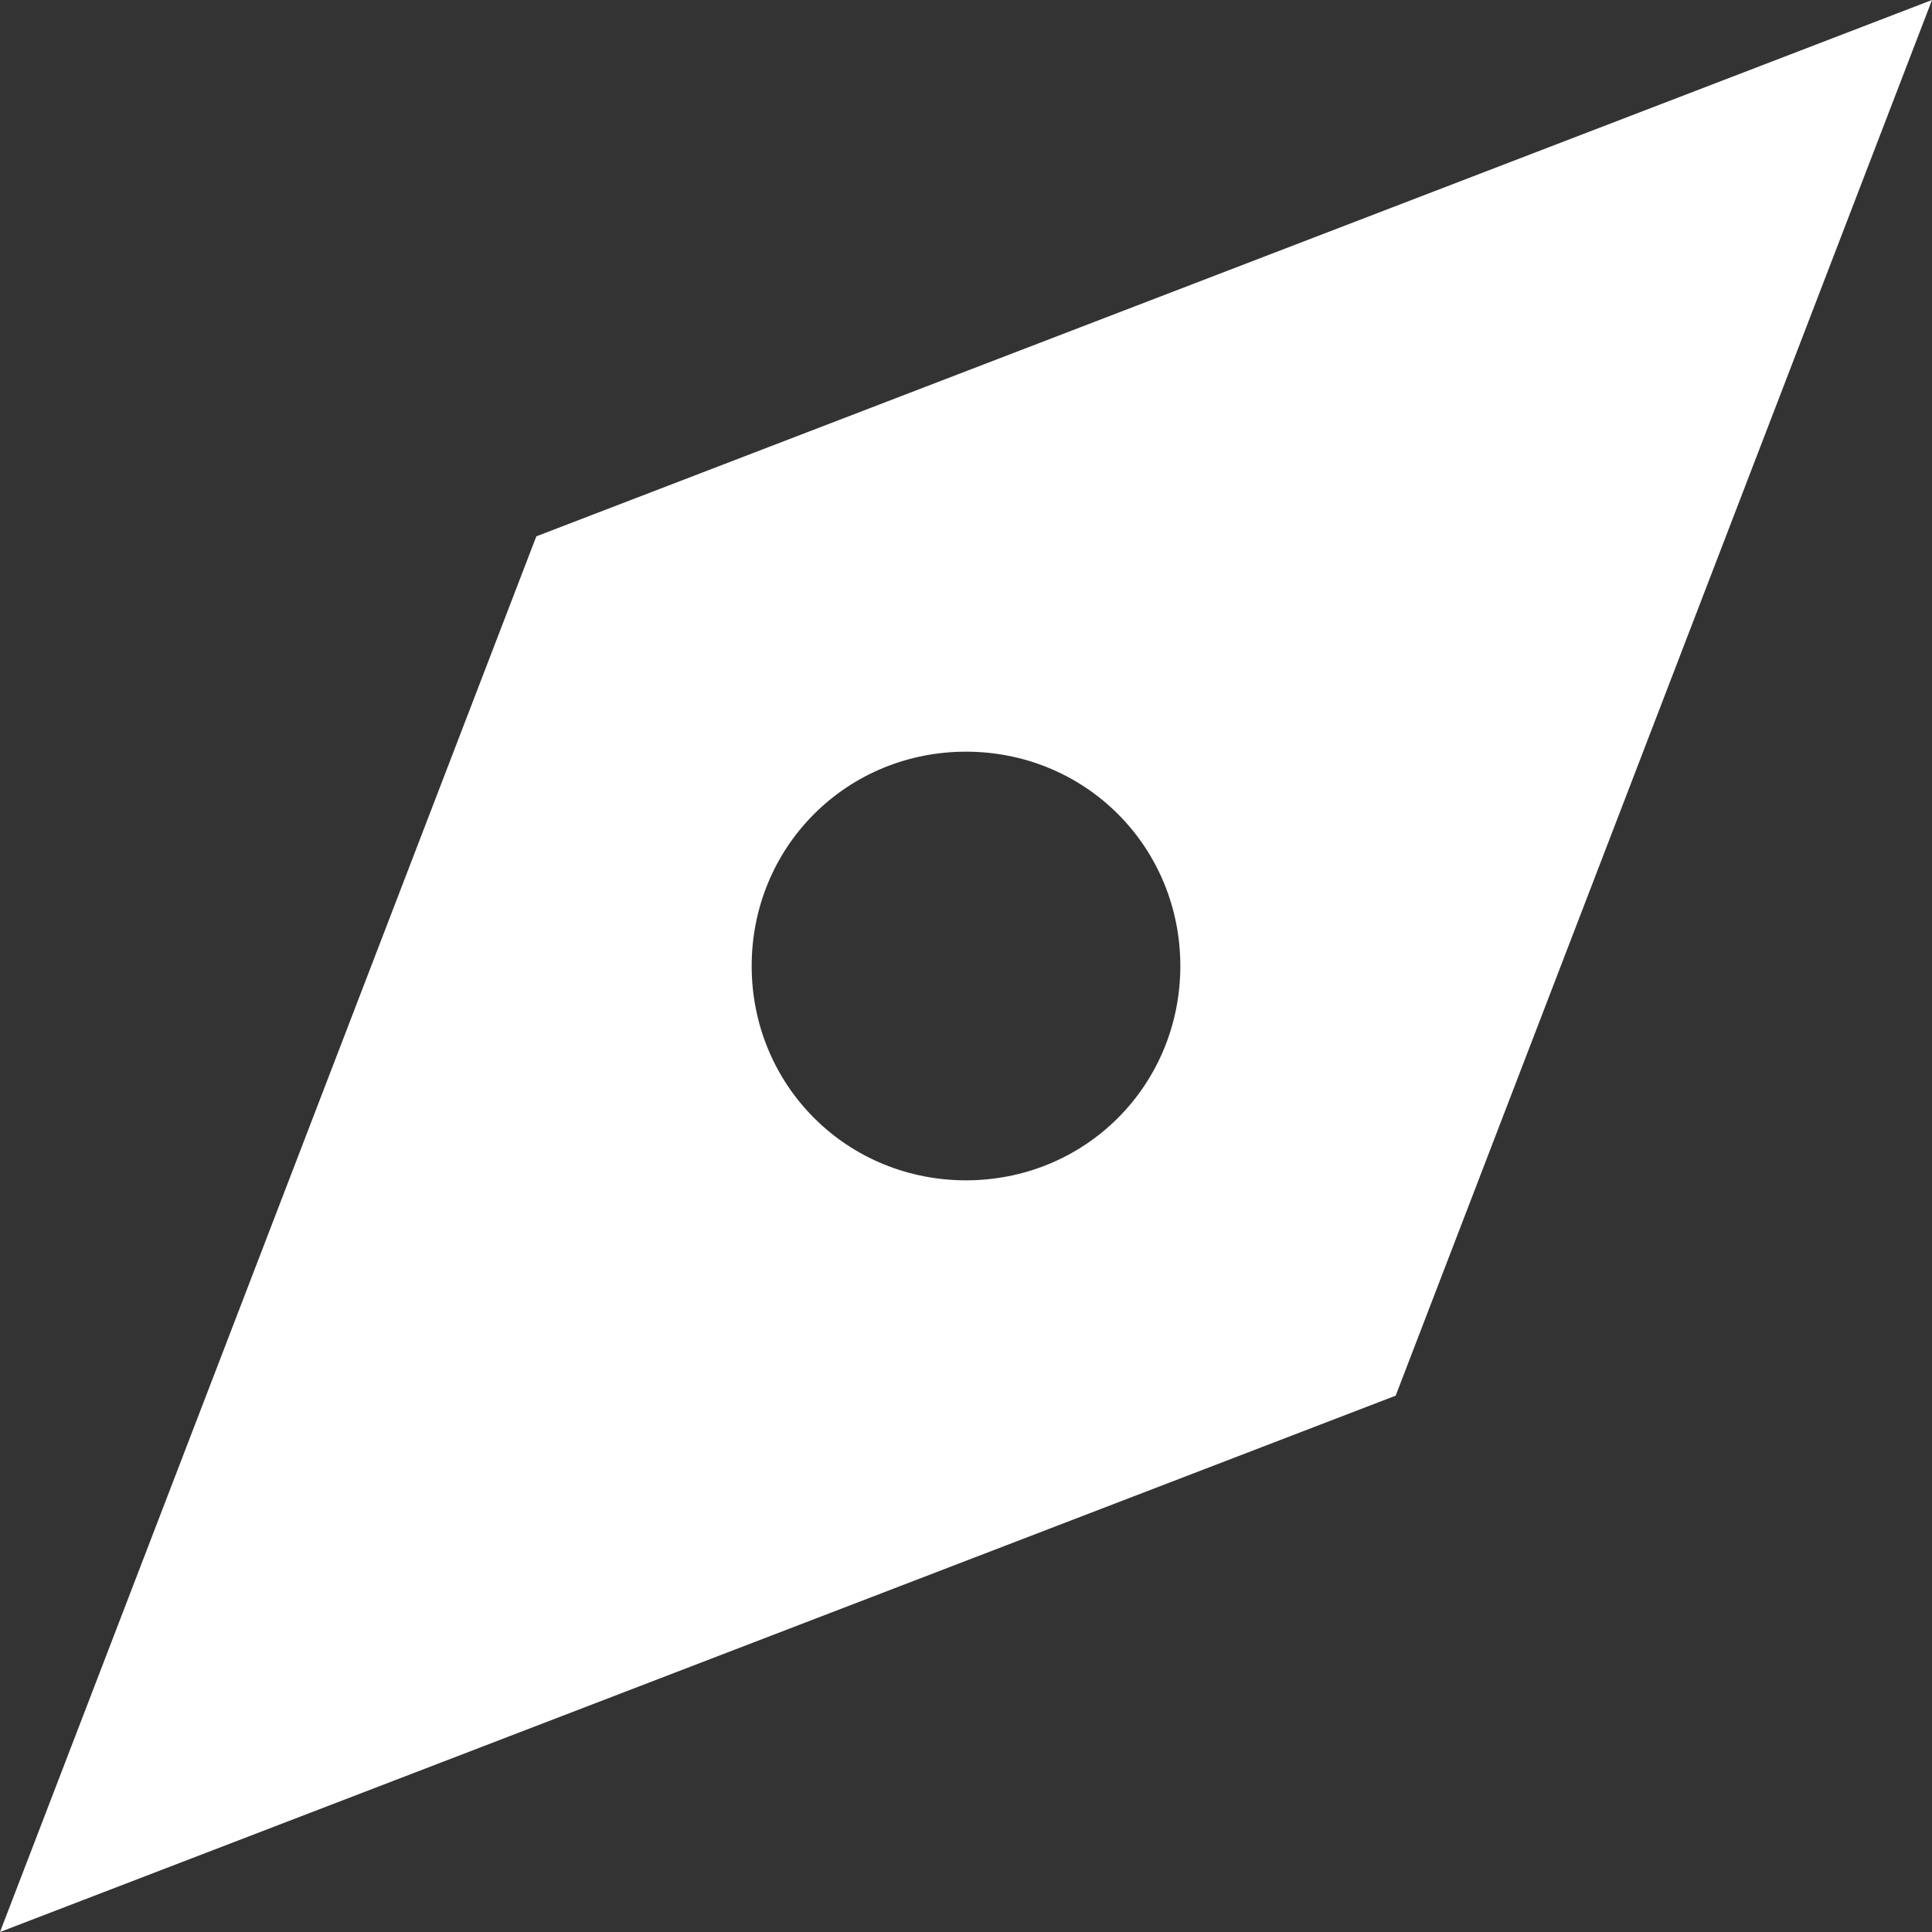 <?xml version="1.0" encoding="utf-8"?>
<!-- Generator: Adobe Illustrator 26.0.0, SVG Export Plug-In . SVG Version: 6.00 Build 0)  -->
<svg version="1.1" id="Layer_1" xmlns="http://www.w3.org/2000/svg" xmlns:xlink="http://www.w3.org/1999/xlink" x="0px" y="0px"
	 viewBox="0 0 192 192" style="enable-background:new 0 0 192 192;" xml:space="preserve">
<rect x="0" y="0" width="192" height="192" fill="#333333" stroke="none"/>
<style type="text/css">
	.st0{fill:#FFFFFF;}
</style>
<path class="st0" d="M192,0l-53.3,138.7L0,192L53.3,53.3L192,0z M96,117.3c5.7,0,11.1-2.2,15.1-6.2s6.2-9.4,6.2-15.1
	s-2.2-11.1-6.2-15.1s-9.4-6.2-15.1-6.2s-11.1,2.2-15.1,6.2s-6.2,9.4-6.2,15.1s2.2,11.1,6.2,15.1S90.3,117.3,96,117.3z"/>
</svg>
